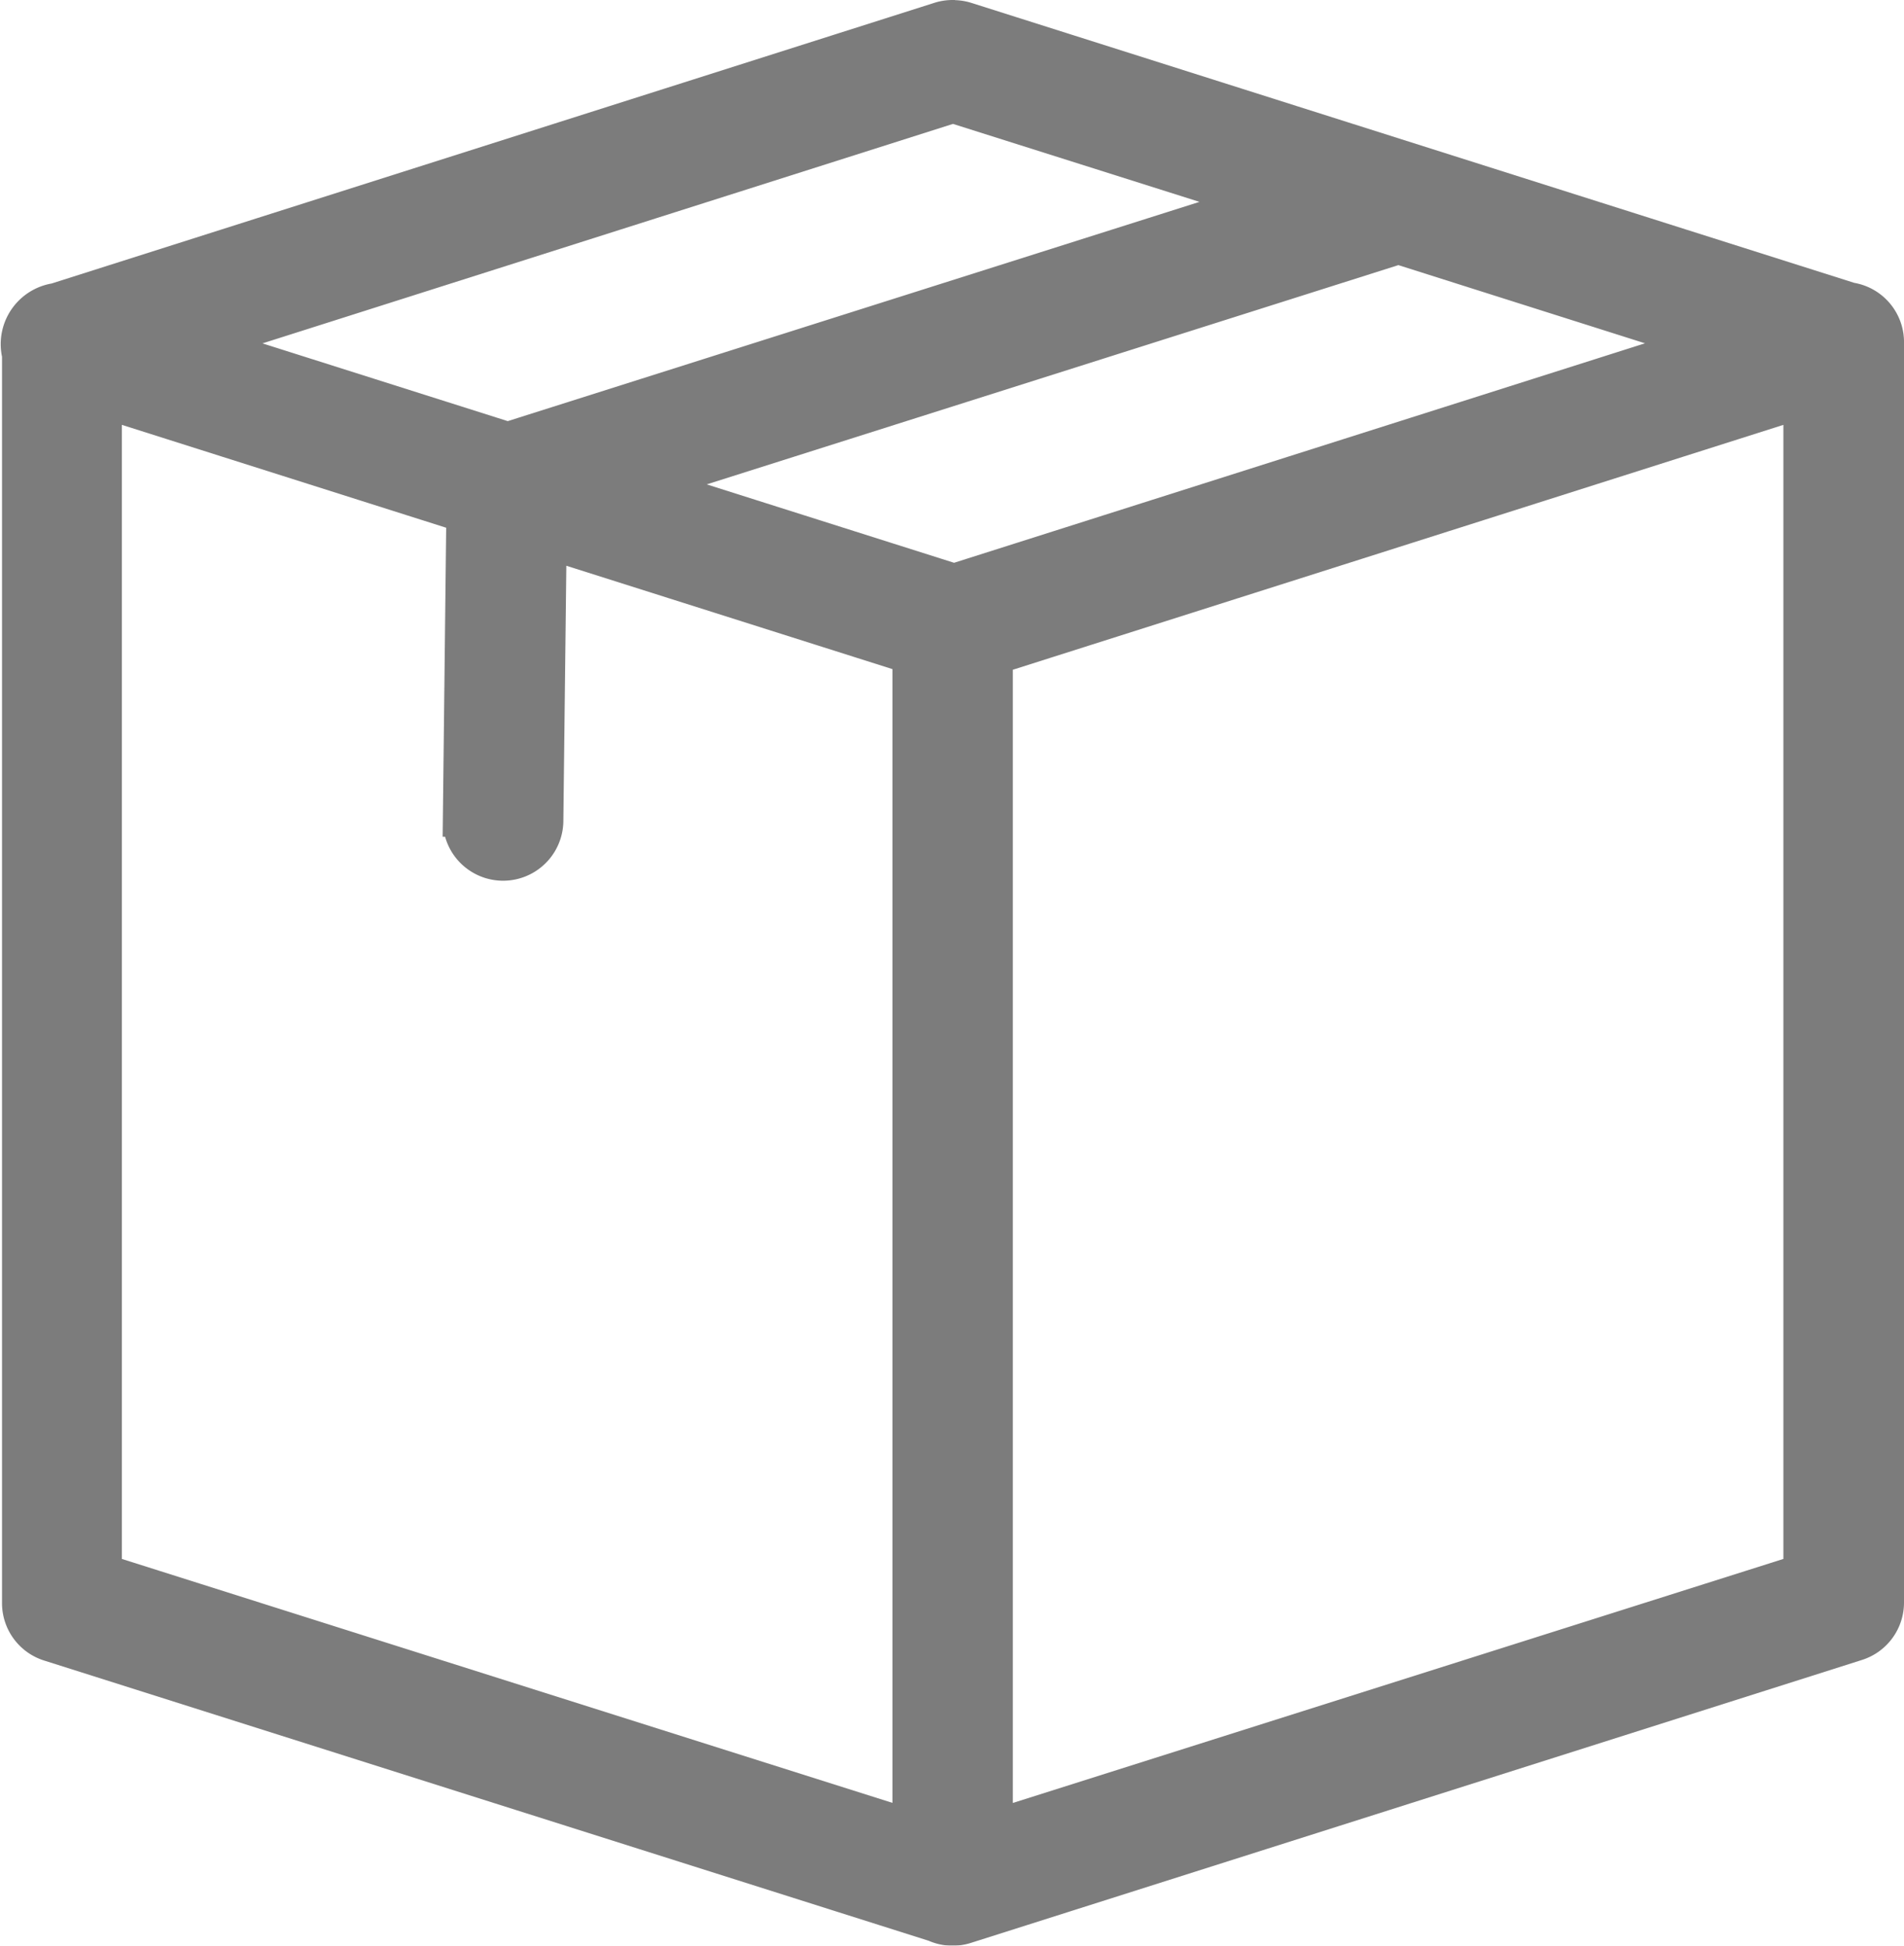 <svg xmlns="http://www.w3.org/2000/svg" width="17.017" height="17.388" viewBox="0 0 17.017 17.388">
  <g id="noun_Box_1276334" transform="translate(-6.804 -5.846)" opacity="0.7">
    <g id="Group_1130" data-name="Group 1130" transform="translate(6.954 5.996)">
      <path id="Path_297" data-name="Path 297" d="M15.321,958.358a.39.39,0,0,0-.12.018L7.3,960.888a.4.4,0,0,0-.328.491v11.156a.388.388,0,0,0,.271.37l7.914,2.507a.388.388,0,0,0,.278.017h0a0,0,0,0,0,0,0L23.4,972.9a.388.388,0,0,0,.271-.37V961.271s0-.008,0-.011,0,0,0-.006a.388.388,0,0,0-.33-.372l-7.9-2.505a.391.391,0,0,0-.115-.018Zm0,.8,2.7.854-6.679,2.117-2.688-.852Zm3.981,1.262,2.7.856-6.671,2.119-2.707-.858ZM7.743,961.8l3.2,1.015-.031,2.721a.388.388,0,1,0,.777.009l.029-2.485,3.212,1.018v10.447L7.743,972.25Zm15.15,0V972.25l-7.187,2.276V964.084Z" transform="translate(-6.954 -958.358)" fill="#454545" stroke="#454545" stroke-width="0.3" fill-rule="evenodd"/>
    </g>
  </g>
</svg>
